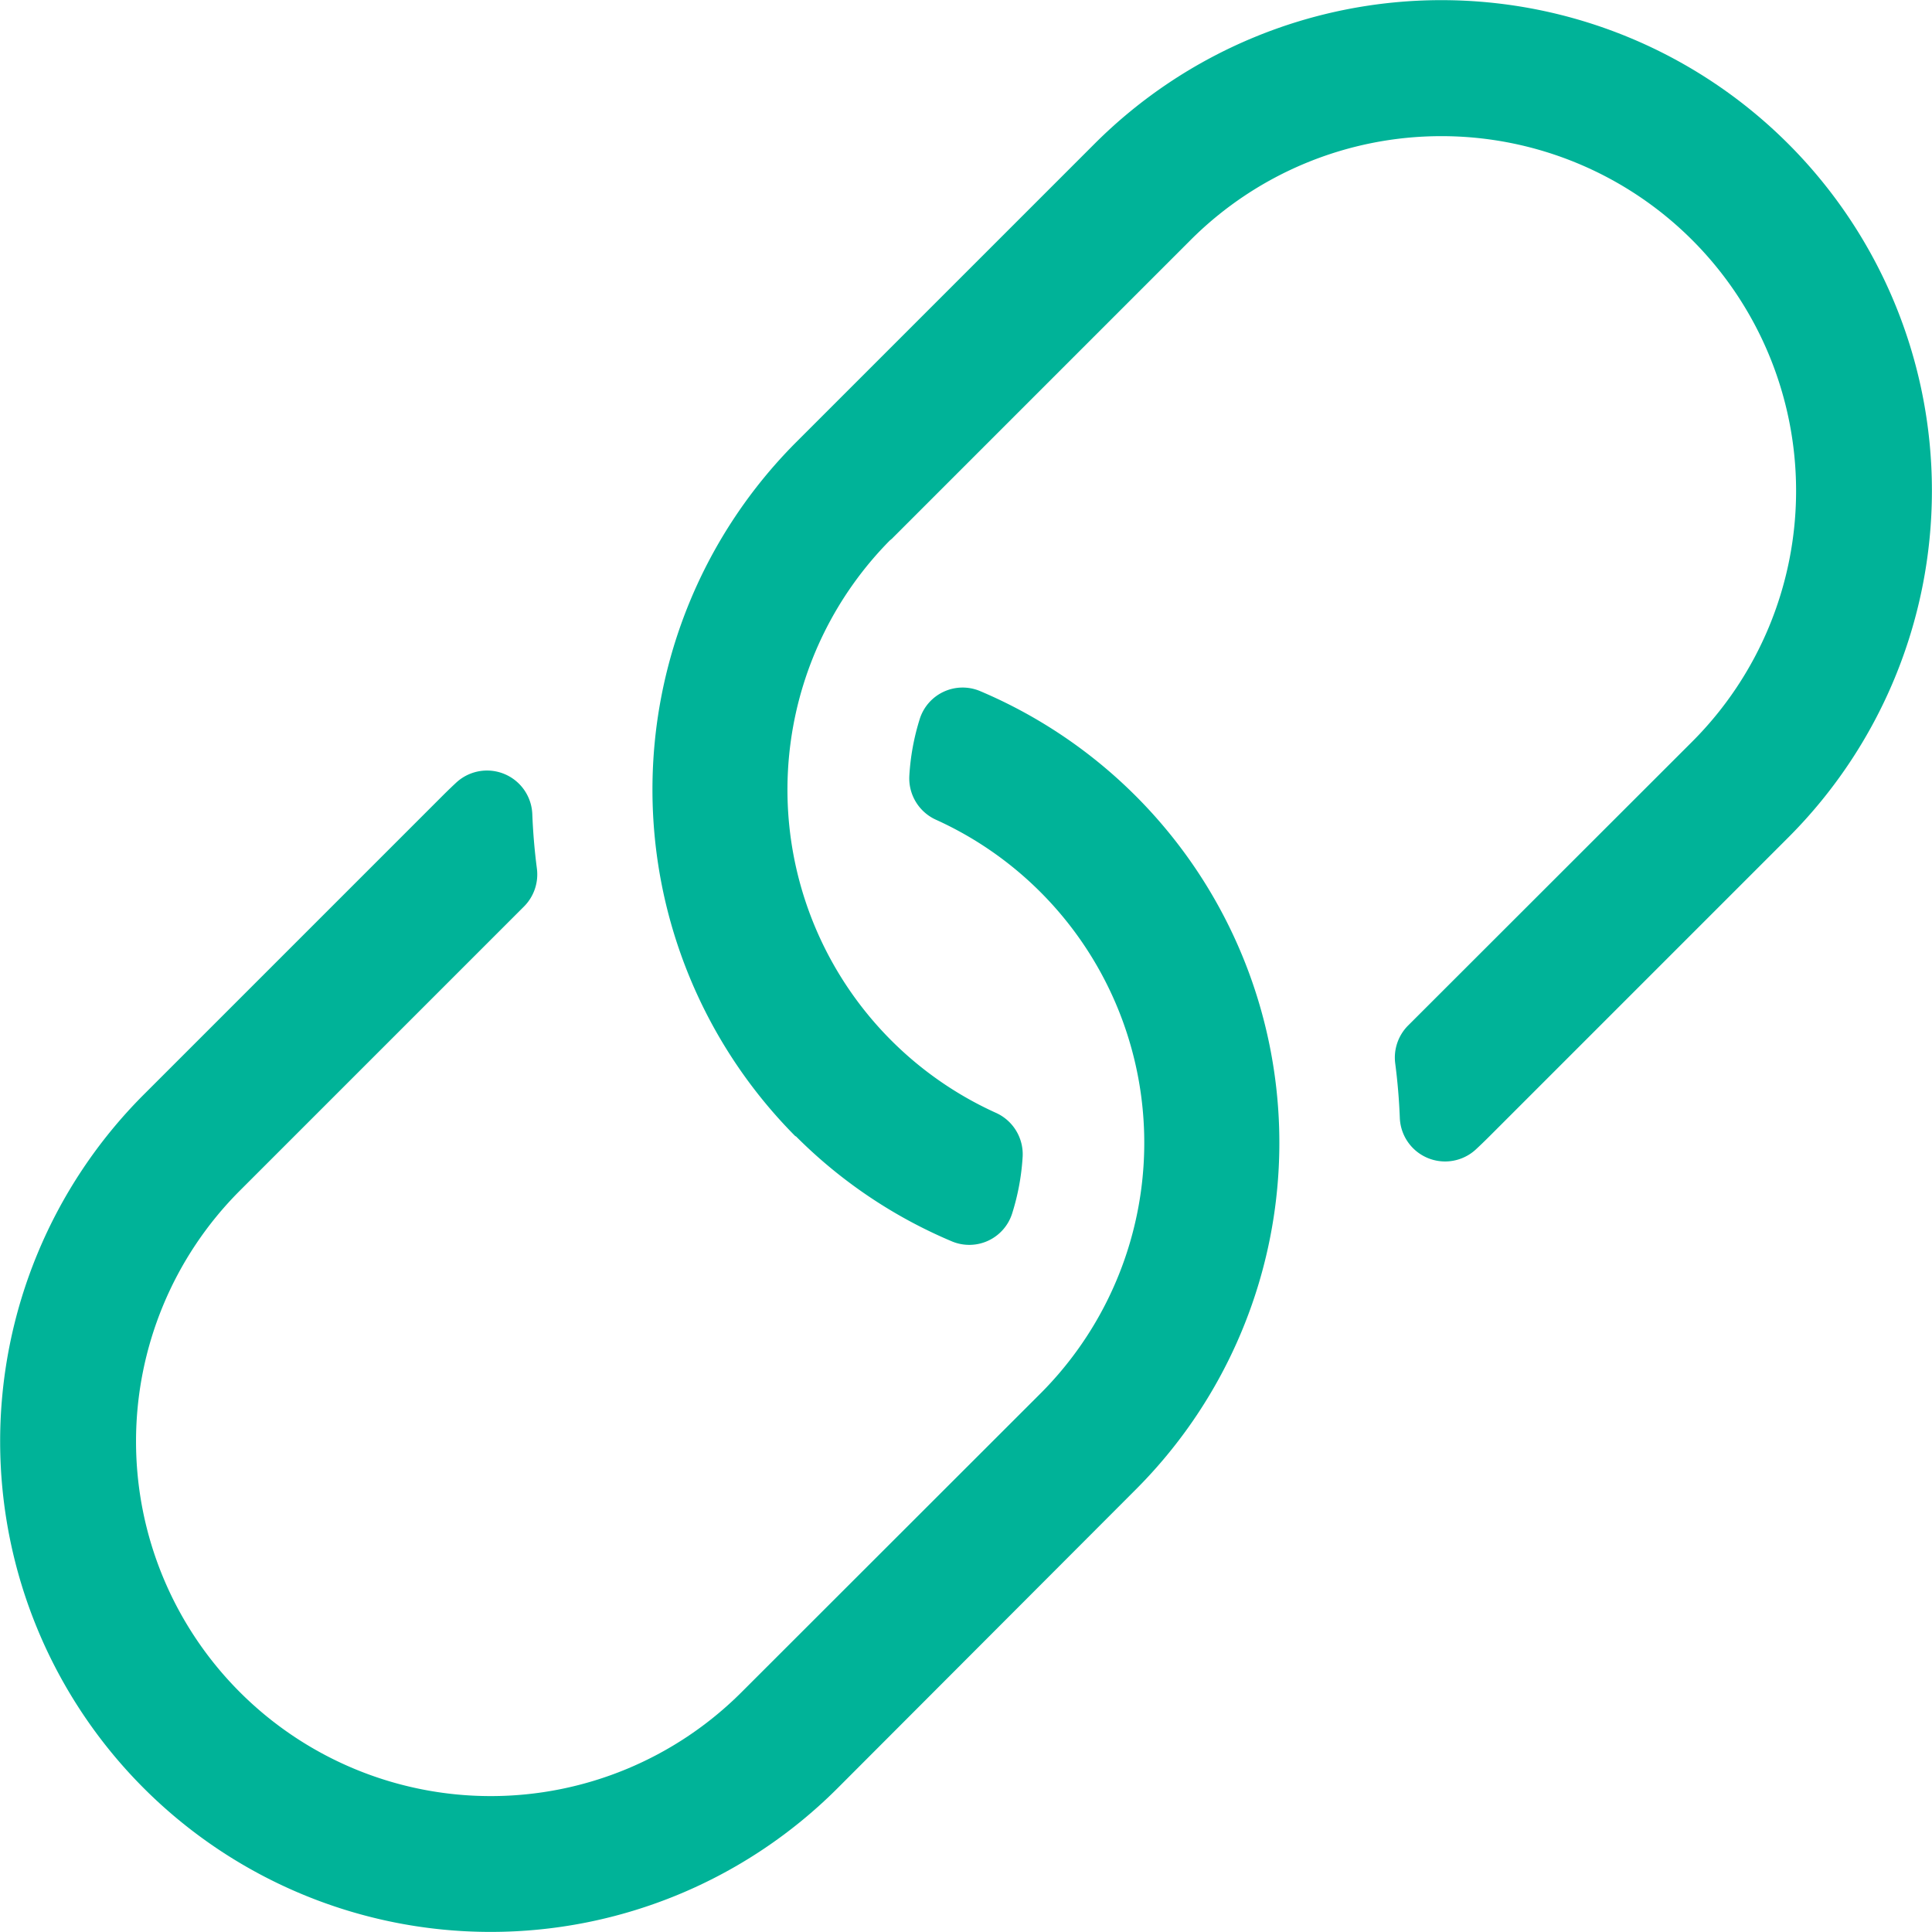 <svg xmlns="http://www.w3.org/2000/svg" width="16.5" height="16.5" viewBox="0 0 16.5 16.5">
<path id="link" d="M9.7,12.718,7.152,15.27A4.189,4.189,0,0,1,1.227,9.346L3.78,6.793q.056-.056.114-.11a.387.387,0,0,1,.651.267q.009.232.039.464a.388.388,0,0,1-.109.325L2.048,10.166A3.029,3.029,0,0,0,6.332,14.45L8.884,11.9l.012-.012A3.029,3.029,0,0,0,7.995,7a.388.388,0,0,1-.23-.376,2,2,0,0,1,.091-.492A.384.384,0,0,1,8.369,5.9,4.189,4.189,0,0,1,9.7,12.718ZM6.794,9.7a4.164,4.164,0,0,0,1.335.9.384.384,0,0,0,.513-.235,2,2,0,0,0,.091-.492A.388.388,0,0,0,8.5,9.5a3.029,3.029,0,0,1-.9-4.888L7.615,4.6l2.552-2.552a3.029,3.029,0,1,1,4.284,4.284L12.024,8.757a.388.388,0,0,0-.109.325q.03.231.039.464a.387.387,0,0,0,.651.267q.058-.054.114-.11l2.552-2.552A4.189,4.189,0,1,0,9.347,1.226L6.794,3.779a4.2,4.2,0,0,0,0,5.925Z" transform="translate(0.001 0.002)" fill="#00b398"/>
</svg>
